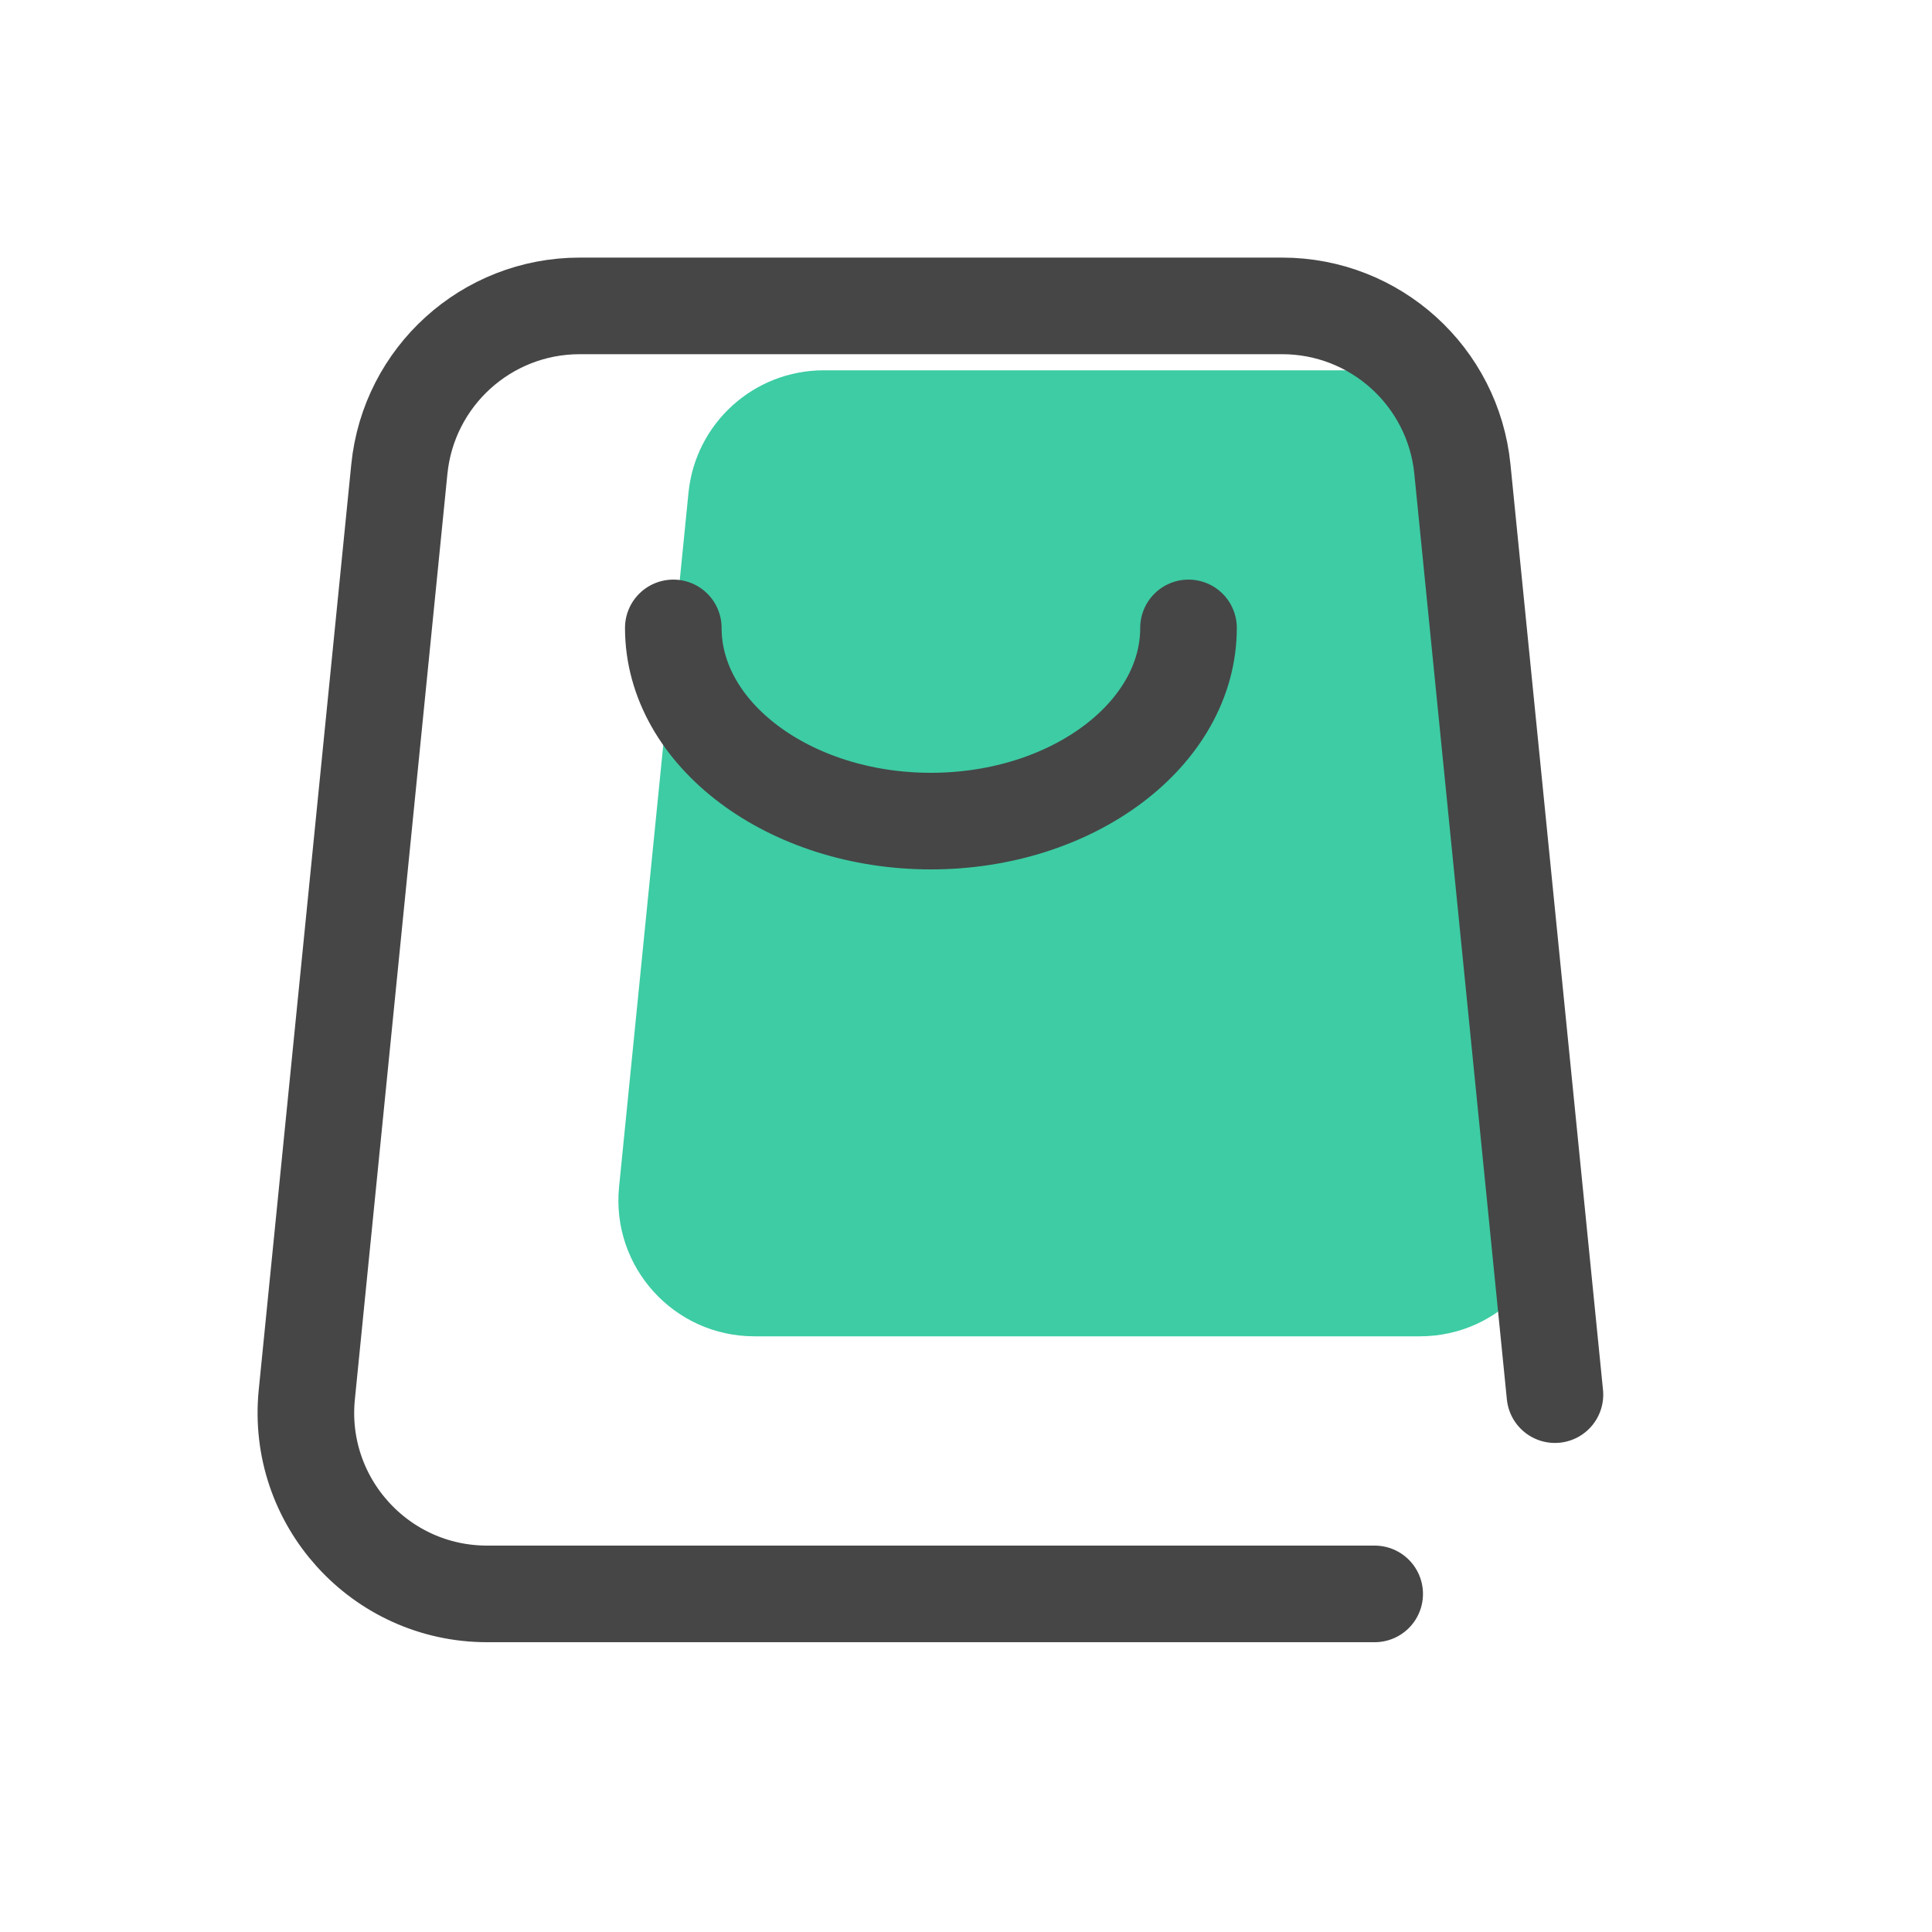<?xml version="1.0" encoding="UTF-8"?>
<svg width="30px" height="30px" viewBox="0 0 30 30" version="1.1" xmlns="http://www.w3.org/2000/svg" xmlns:xlink="http://www.w3.org/1999/xlink">
    <title>点击商城</title>
    <defs>
        <rect id="path-1" x="0" y="0" width="30" height="30"></rect>
    </defs>
    <g id="页面-2" stroke="none" stroke-width="1" fill="none" fill-rule="evenodd">
        <g id="画板" transform="translate(-143, -99)">
            <g id="点击商城" transform="translate(143, 99)">
                <mask id="mask-2" fill="white">
                    <use xlink:href="#path-1"></use>
                </mask>
                <g id="蒙版"></g>
                <g id="编组" mask="url(#mask-2)">
                    <g transform="translate(4, 4)">
                        <path d="M18.049,16.75 L7.713,16.75 C6.465,16.75 5.489,15.672 5.613,14.43 L6.691,3.65 C6.799,2.571 7.707,1.75 8.791,1.75 L16.971,1.75 C18.055,1.75 18.963,2.571 19.071,3.65 L20.149,14.43 C20.273,15.672 19.298,16.75 18.049,16.75" id="Fill-1" stroke="none" fill="#3DCCA4" fill-rule="evenodd"></path>
                        <path d="M17.346,20.75 L3.564,20.75 C1.899,20.75 0.598,19.313 0.764,17.656 L2.201,3.284 C2.346,1.845 3.555,0.75 5.001,0.75 L15.909,0.75 C17.354,0.75 18.564,1.845 18.708,3.284 L20.145,17.656" id="Stroke-3" stroke="#464646" stroke-width="1.5" fill="none" stroke-linecap="round" stroke-linejoin="round"></path>
                        <path d="M14.455,5.75 L14.455,5.75 C14.455,7.4 12.655,8.75 10.455,8.75 C8.255,8.75 6.455,7.4 6.455,5.75" id="Stroke-5" stroke="#464646" stroke-width="1.5" fill="none" stroke-linecap="round" stroke-linejoin="round"></path>
                    </g>
                </g>
            </g>
        </g>
    </g>
</svg>